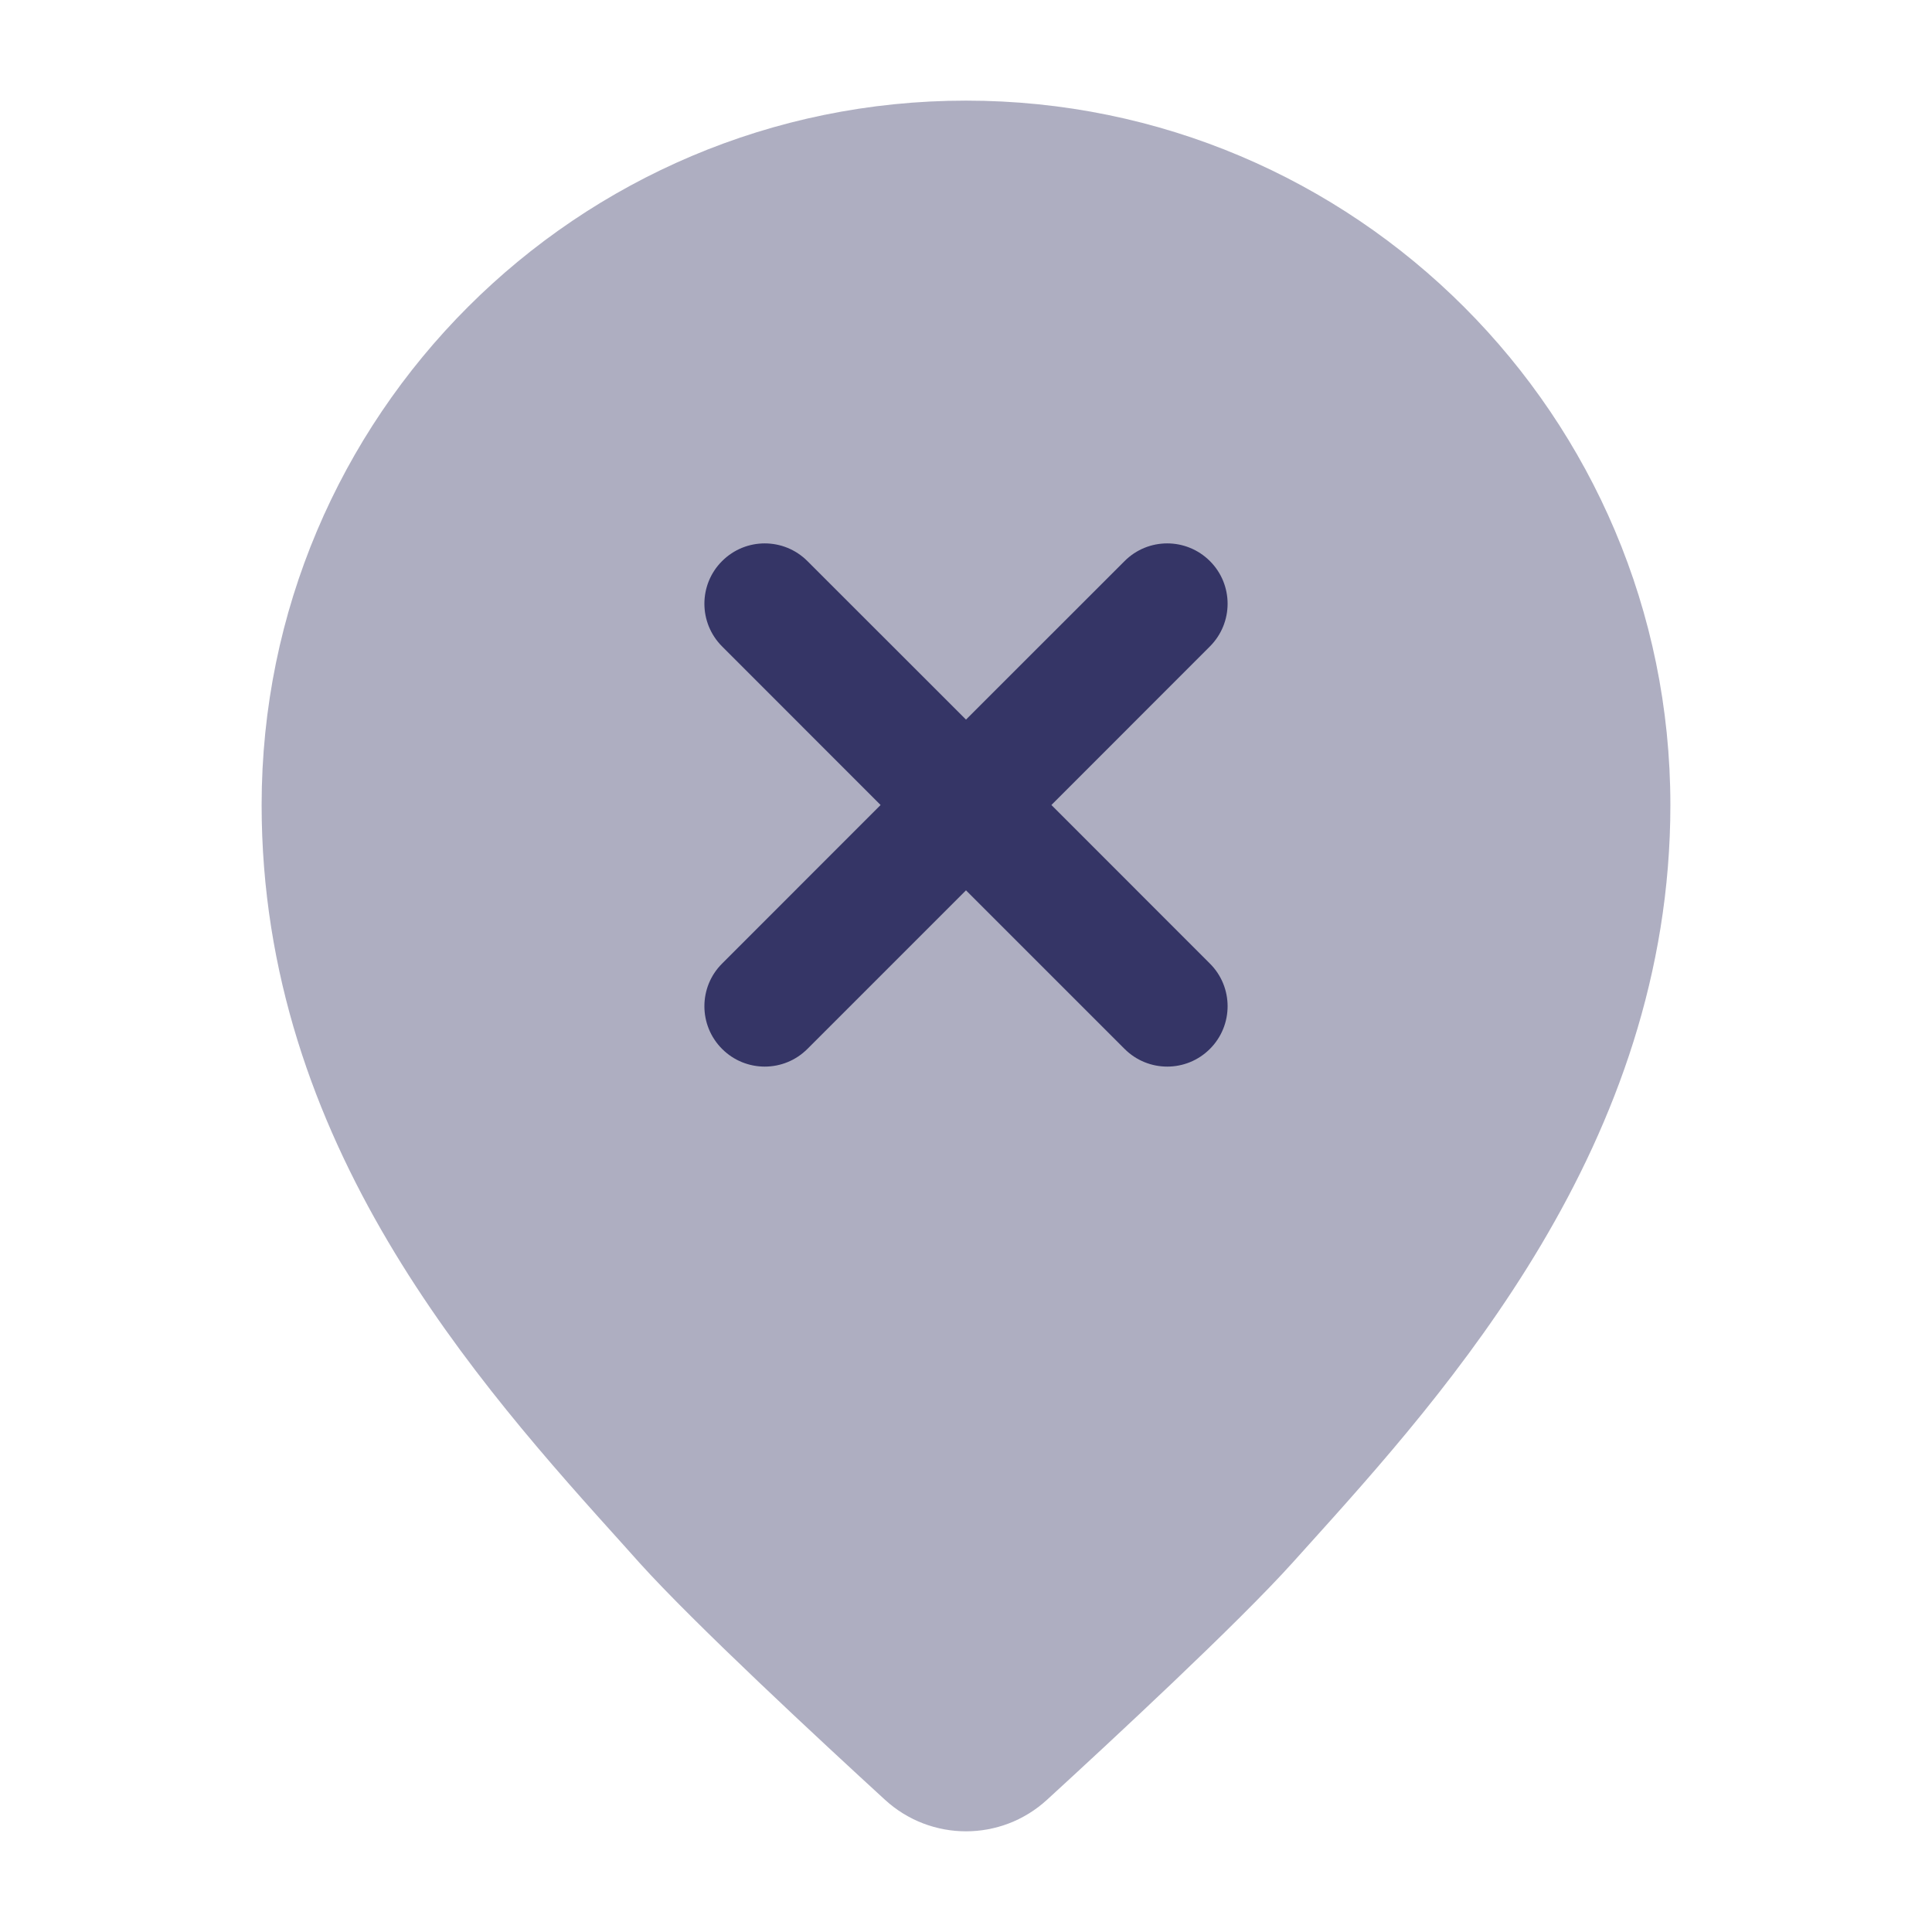<svg width="24" height="24" viewBox="0 0 24 24" fill="none" xmlns="http://www.w3.org/2000/svg">
<path opacity="0.4" d="M12 1.25C7.168 1.25 3.25 5.168 3.25 10C3.25 14.207 5.926 17.175 7.781 19.232L7.942 19.412C8.625 20.17 10.202 21.632 10.993 22.357C11.563 22.88 12.437 22.88 13.007 22.357C13.798 21.632 15.375 20.17 16.057 19.412L16.212 19.24C17.988 17.271 20.75 14.208 20.75 10C20.75 5.168 16.832 1.25 12 1.25Z" fill="#353566"/>
<path d="M8.97 11.97C8.677 12.262 8.677 12.737 8.97 13.03C9.263 13.323 9.737 13.323 10.03 13.03L12 11.06L13.97 13.03C14.263 13.323 14.737 13.323 15.03 13.03C15.323 12.737 15.323 12.262 15.03 11.97L13.061 10L15.03 8.03C15.323 7.737 15.323 7.262 15.03 6.97C14.737 6.677 14.262 6.677 13.97 6.97L12 8.939L10.03 6.97C9.737 6.677 9.263 6.677 8.97 6.97C8.677 7.262 8.677 7.737 8.97 8.03L10.939 10L8.97 11.97Z" fill="#353566"/>
</svg>
